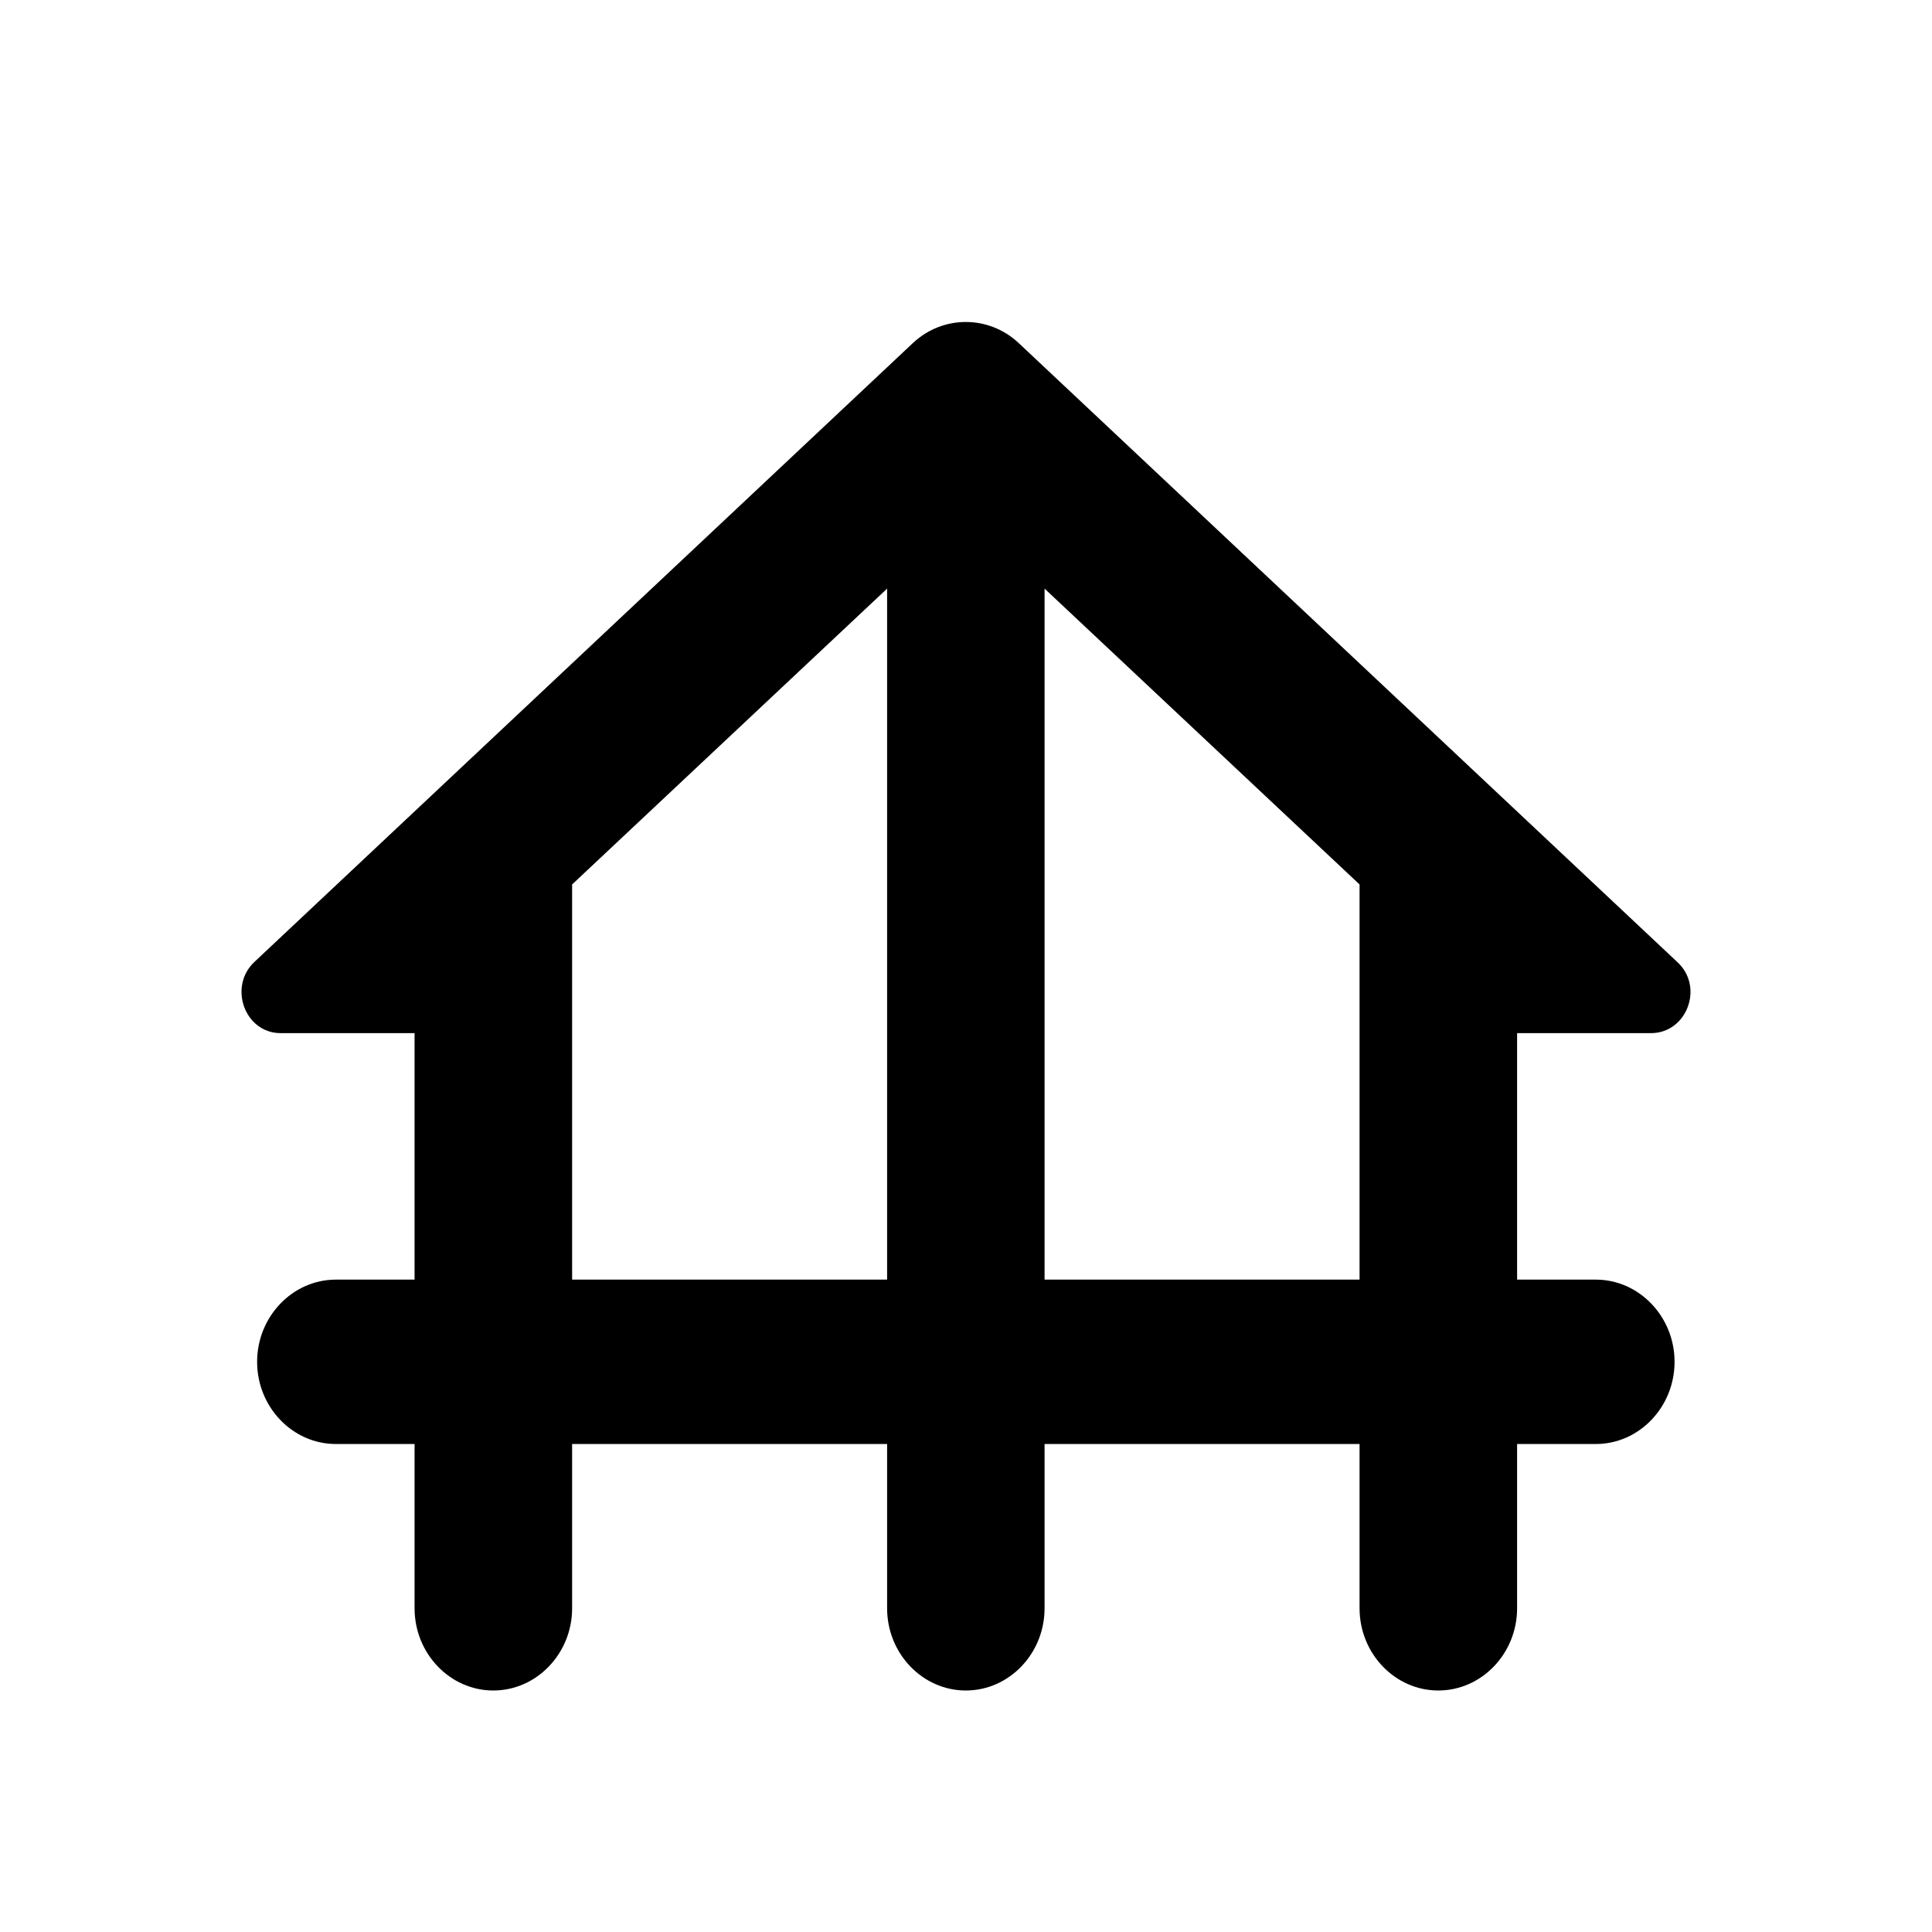 <svg class="fill-current stroke-current w-full h-full" style="color: inherit" stroke-width="0.2" width="24" height="24" viewBox="0 0 24 24" stroke="none" xmlns="http://www.w3.org/2000/svg">
<path d="M18.846 12.834H20.509C20.959 12.834 21.174 12.252 20.831 11.946L12.653 4.26C12.281 3.913 11.714 3.913 11.342 4.26L3.164 11.946C2.832 12.252 3.037 12.834 3.487 12.834H5.15V15.896H4.172C3.634 15.896 3.194 16.356 3.194 16.917C3.194 17.479 3.634 17.938 4.172 17.938H5.15V19.979C5.15 20.541 5.59 21 6.128 21C6.666 21 7.107 20.541 7.107 19.979V17.938H11.02V19.979C11.02 20.541 11.46 21 11.998 21C12.536 21 12.976 20.541 12.976 19.979V17.938H16.889V19.979C16.889 20.541 17.329 21 17.867 21C18.405 21 18.846 20.541 18.846 19.979V17.938H19.824C20.362 17.938 20.802 17.479 20.802 16.917C20.802 16.356 20.362 15.896 19.824 15.896H18.846V12.834ZM7.107 15.896V10.987L11.02 7.312V15.896H7.107ZM12.976 15.896V7.312L16.889 10.987V15.896H12.976Z" />
</svg>

